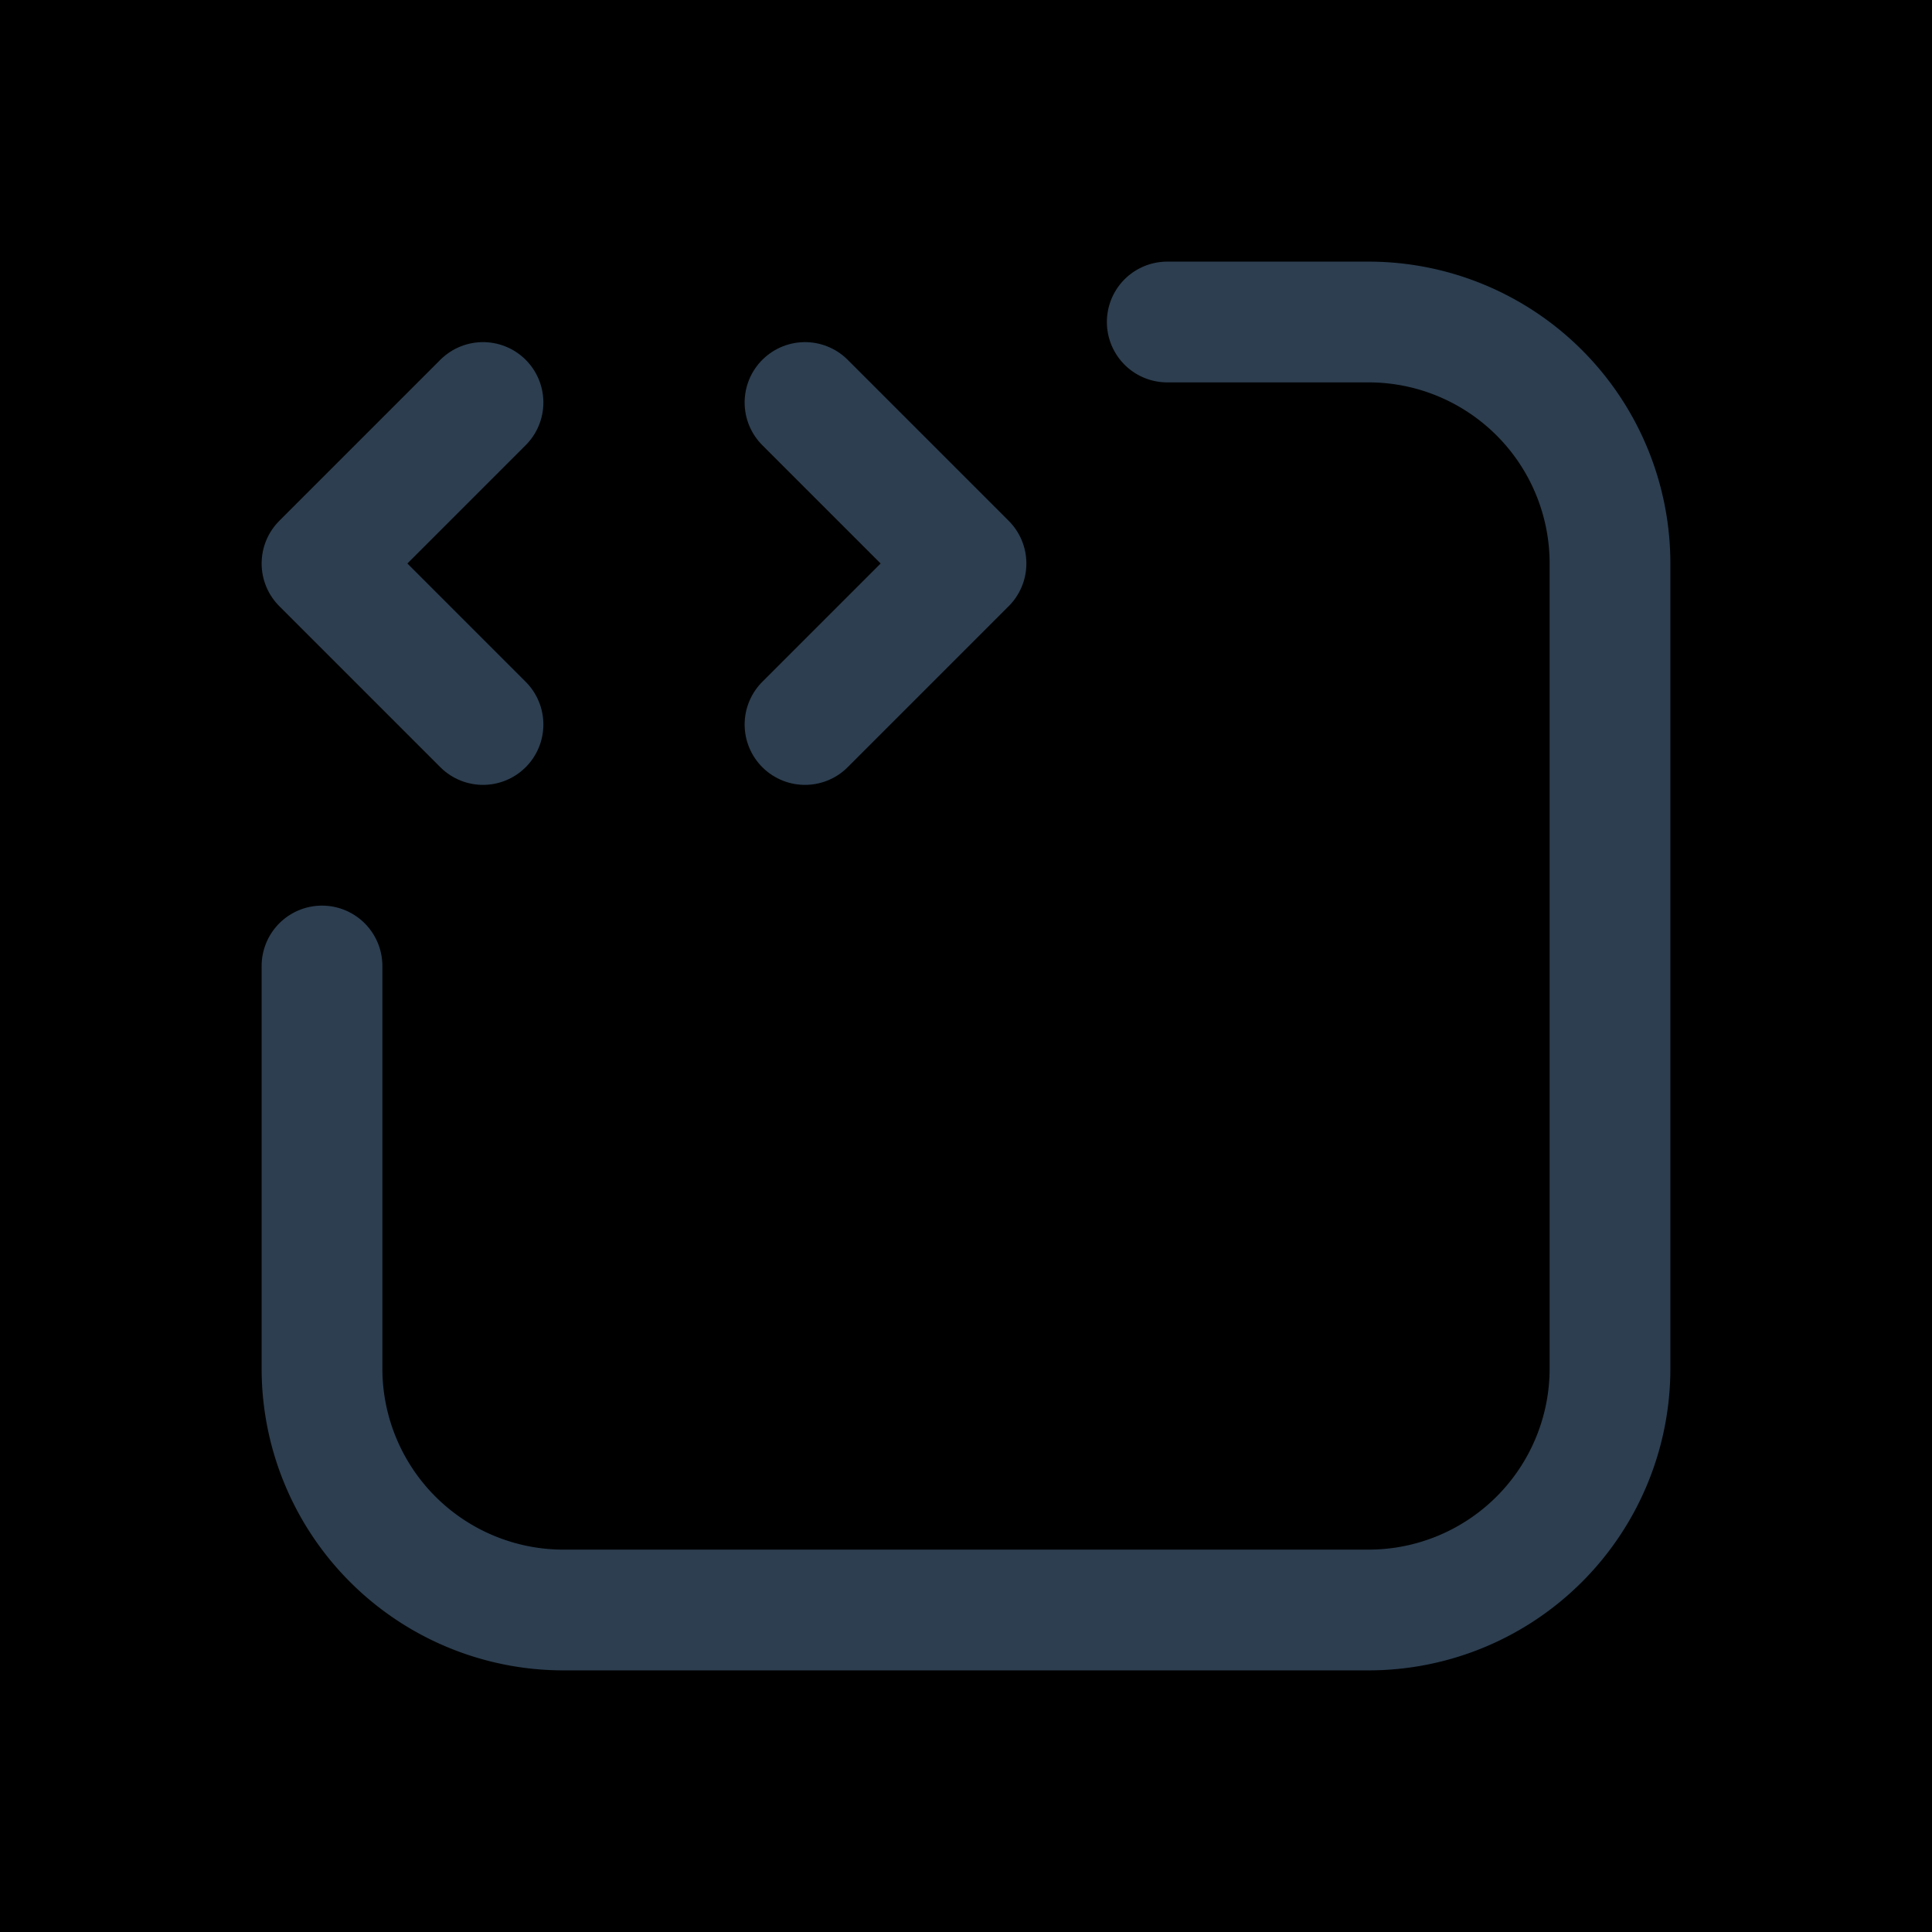 <svg xmlns="http://www.w3.org/2000/svg" class="icon icon-tabler icon-tabler-source-code" width="44" height="44" viewBox="0 0 24 24" stroke-width="1.5" stroke="#2c3e50" fill="none" stroke-linecap="round" stroke-linejoin="round">
  <path stroke="none" d="M0 0h24v24H0z" fill="none"/>
  <path d="M14.5 4h2.5a3 3 0 0 1 3 3v10a3 3 0 0 1 -3 3h-10a3 3 0 0 1 -3 -3v-5" />
  <path d="M6 5l-2 2l2 2" />
  <path d="M10 9l2 -2l-2 -2" />

    <style>
    path { fill: #000; }

    @media (prefers-color-scheme: dark) {
        path { fill: #fff; }
    }
    </style>
</svg>
